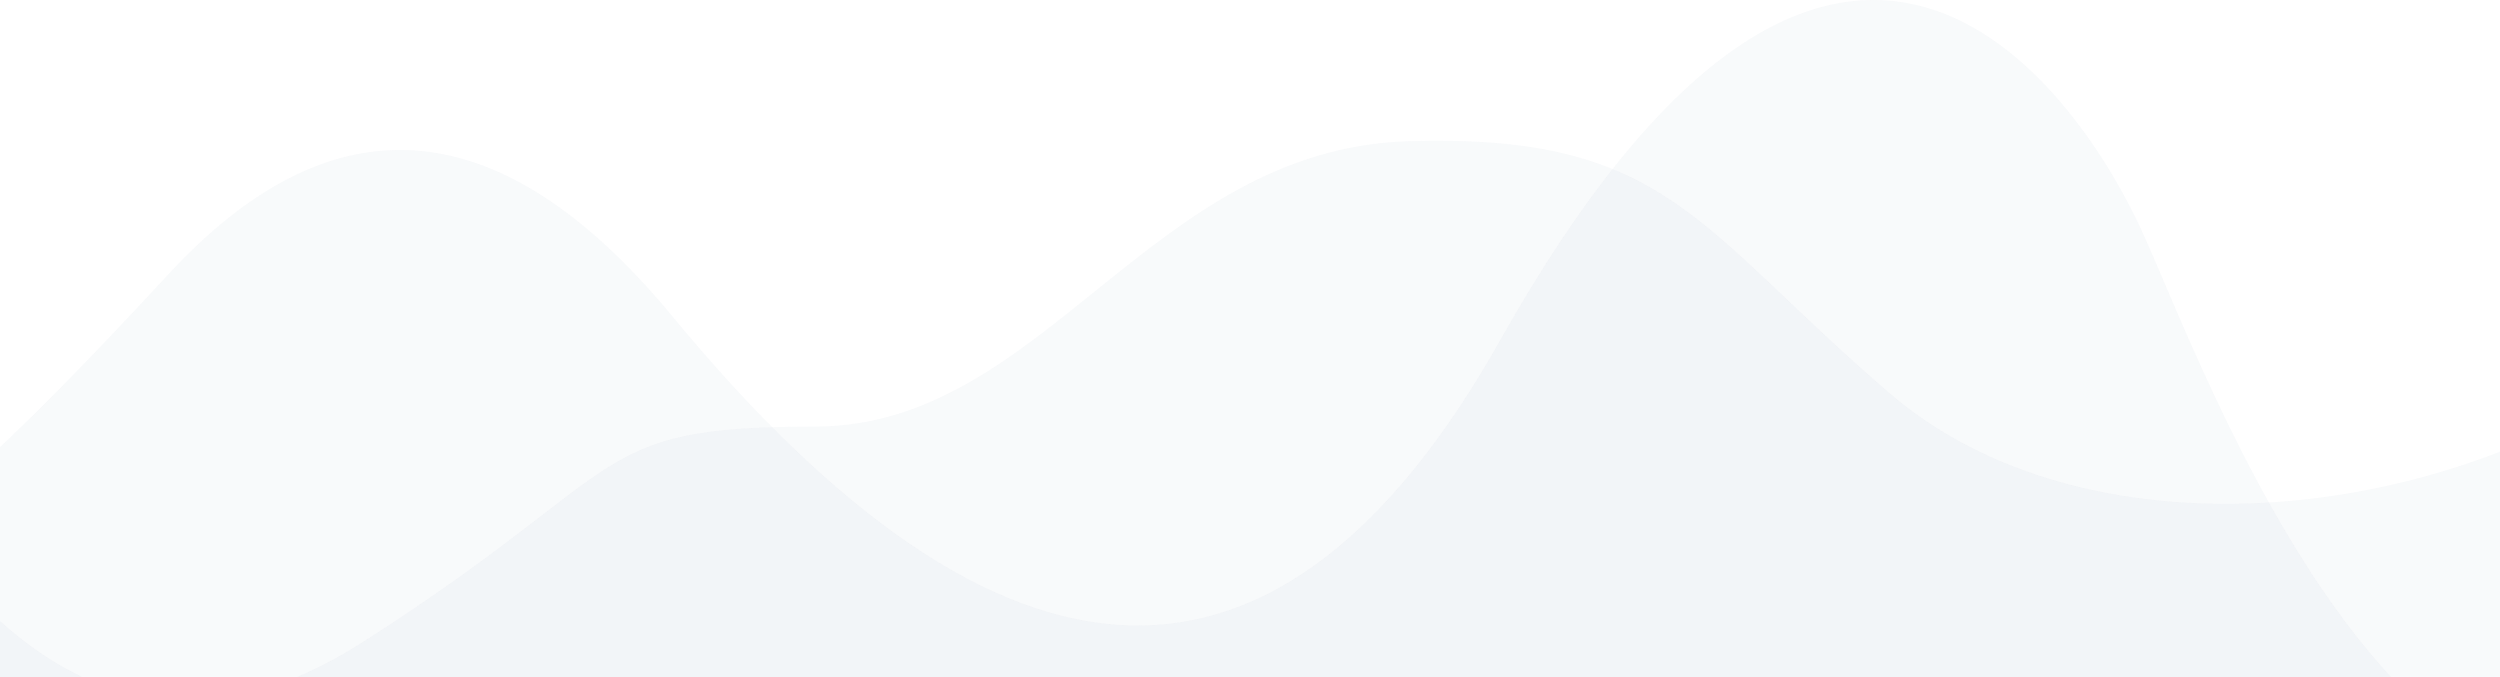 <svg xmlns="http://www.w3.org/2000/svg" width="373" height="101" viewBox="0 0 373 101"><g fill="#A1B3C4" fill-rule="evenodd" opacity=".7"><path d="M26.725 79.433c4.39.917 18.842-11.905 43.357-38.467 24.515-26.563 49.45-24.66 74.806 5.707 49.953 60.832 91.276 62.18 123.972 4.044 49.042-87.204 84.18-40.4 95.195-17.356 11.015 23.043 53.608 150.871 128.055 40.512C541.742.299 579.178 8.578 604.42 98.707l-67.348 87.587L0 197.555 26.725 79.433z" opacity=".102" transform="translate(-45)"/><path d="M27.058 69.825c20.744 34.73 44.728 43.413 71.95 26.047 40.833-26.047 33.364-32.224 67.568-32.224s49.898-41.375 88.541-42.577c38.644-1.202 43.1 12.945 71.797 37.588 28.697 24.644 80.505 20.295 114.414-3.67 33.91-23.965 74.324-12.479 90.684 3.67 10.907 10.767 24.791 9.543 41.653-3.67l-45.247 115.885L0 176.205l27.058-106.38z" opacity=".102" transform="translate(-45)"/></g></svg>